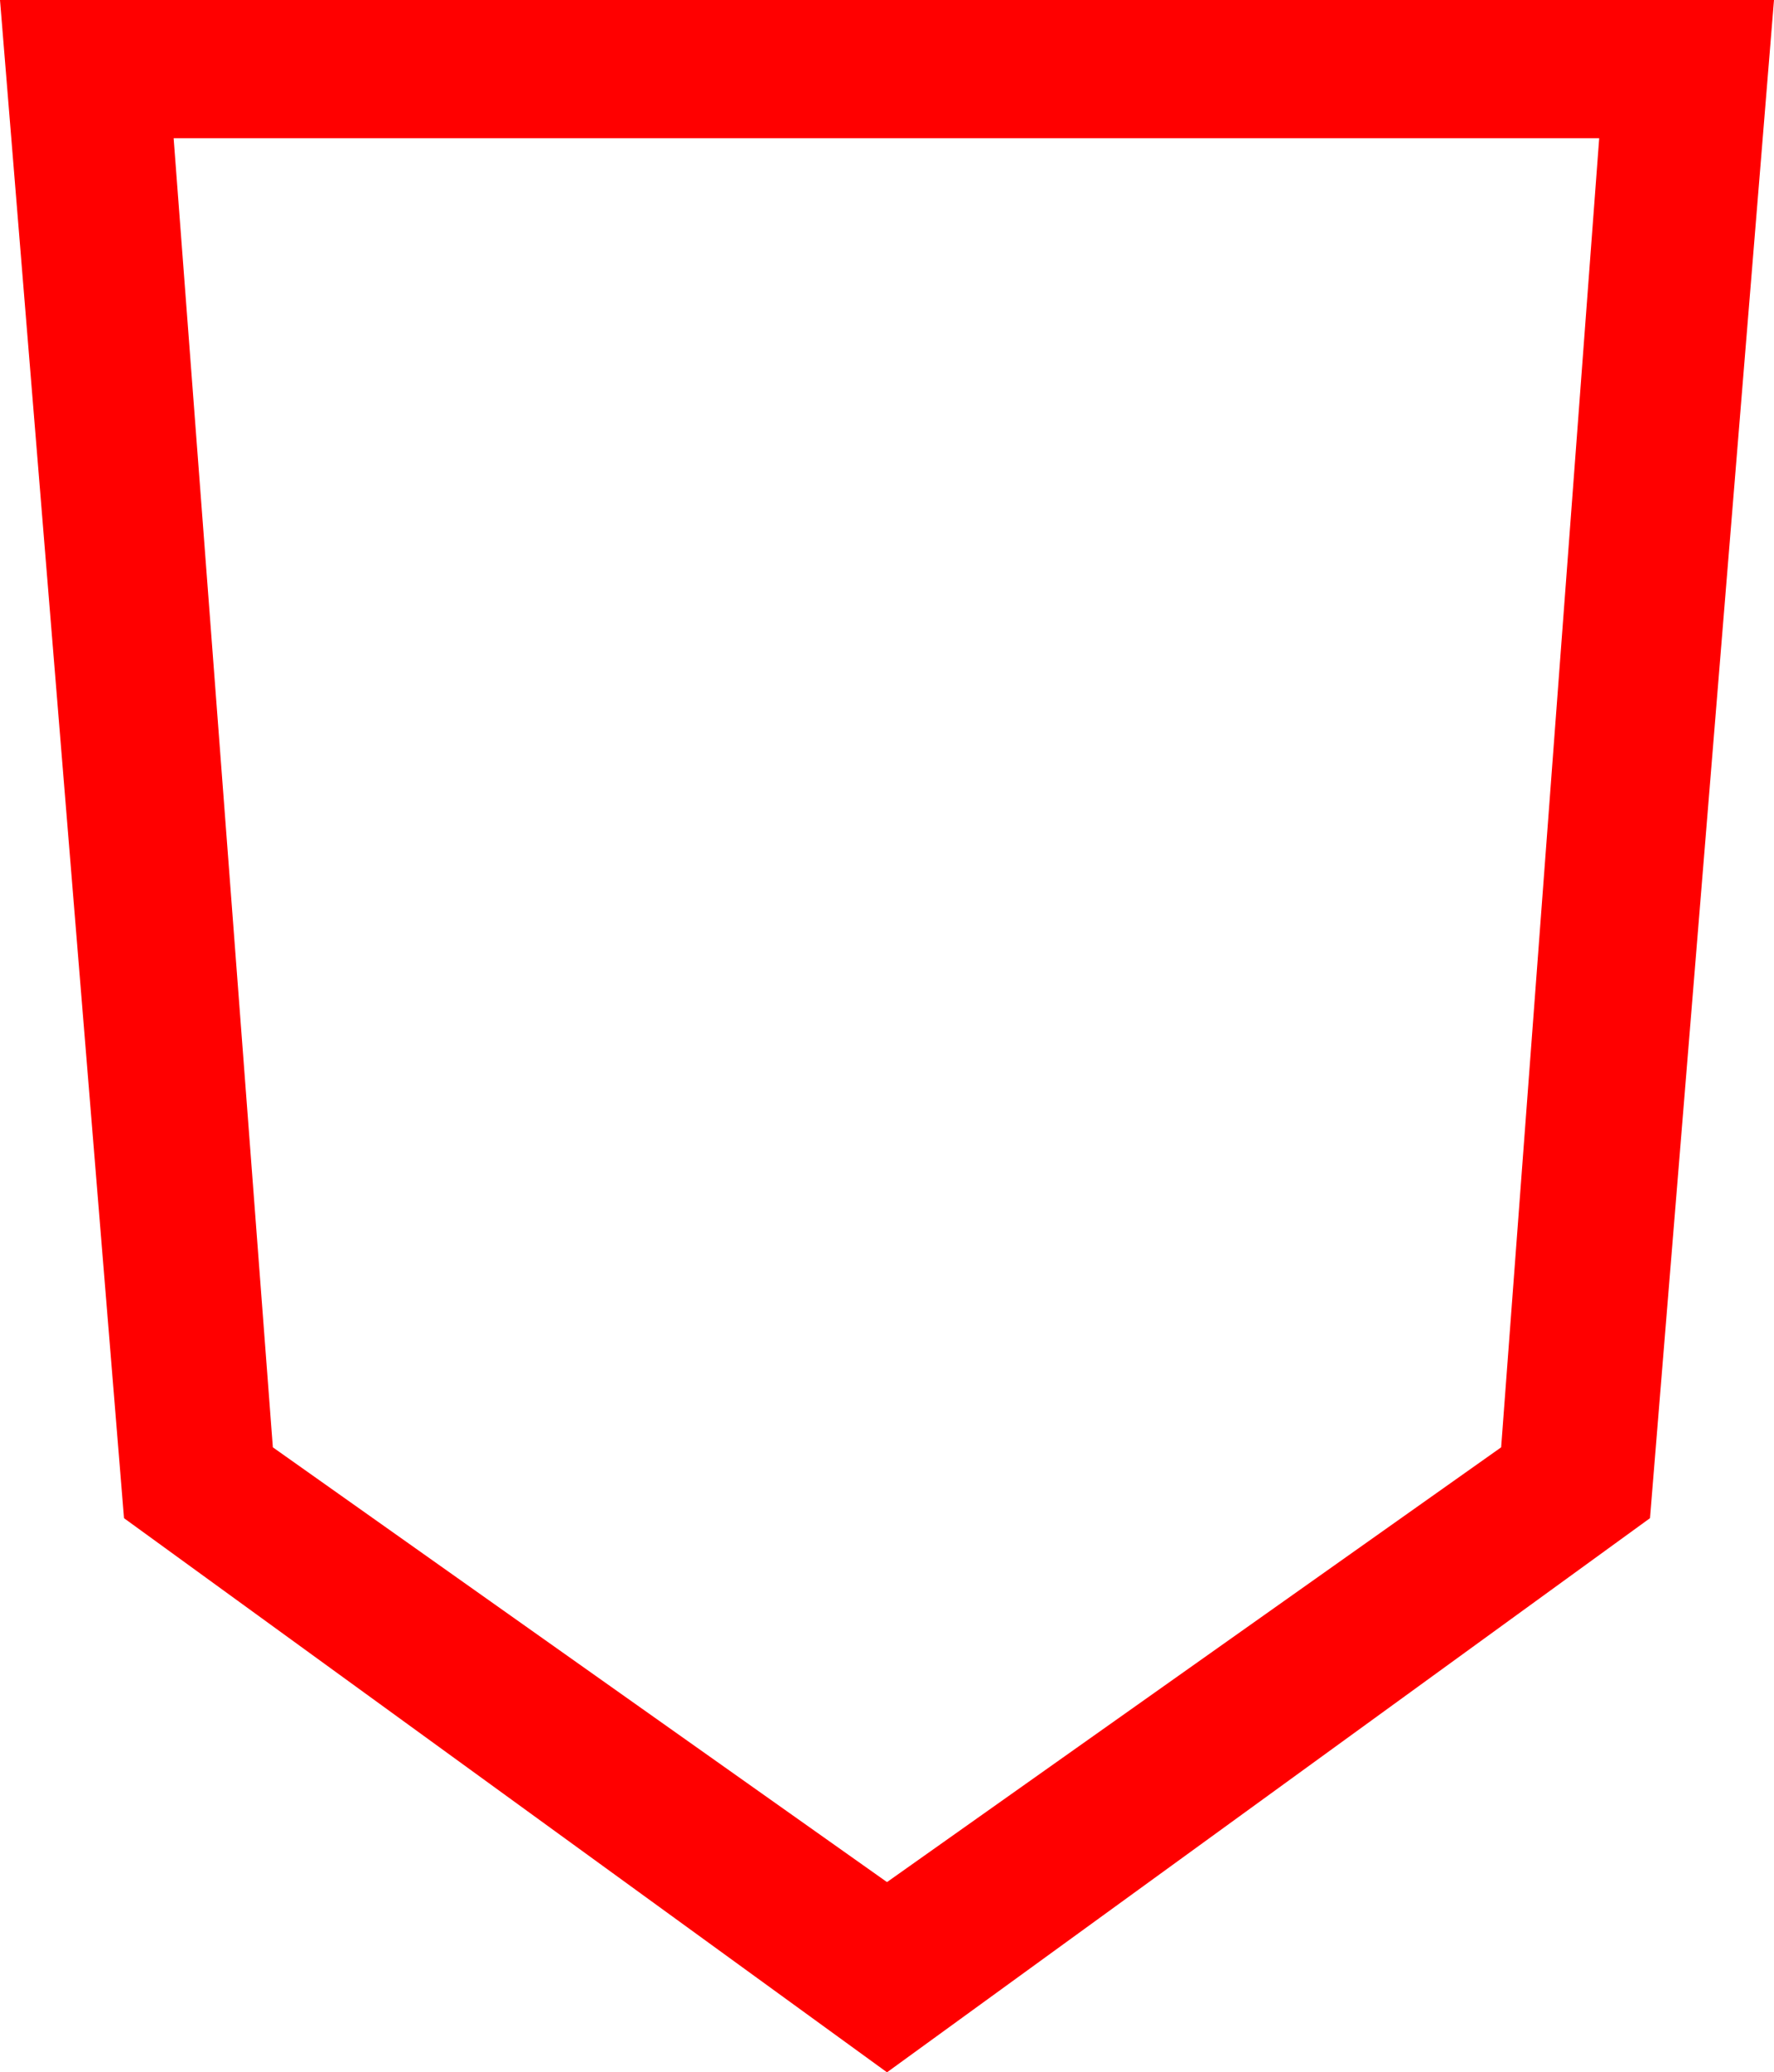 <?xml version="1.0" encoding="utf-8"?>
<!DOCTYPE svg PUBLIC "-//W3C//DTD SVG 1.1//EN" "http://www.w3.org/Graphics/SVG/1.1/DTD/svg11.dtd">
<svg width="44.004" height="51.387" xmlns="http://www.w3.org/2000/svg" xmlns:xlink="http://www.w3.org/1999/xlink" xmlns:xml="http://www.w3.org/XML/1998/namespace" version="1.1">
  <g>
    <g>
      <path style="fill:#FF0000;fill-opacity:1" d="M4.307,3.428L6.768,35.889 22.002,46.67 37.236,35.889 39.668,3.428 4.307,3.428z M0,0L44.004,0 40.928,37.646 22.002,51.387 3.076,37.646 0,0z" />
    </g>
  </g>
</svg>
